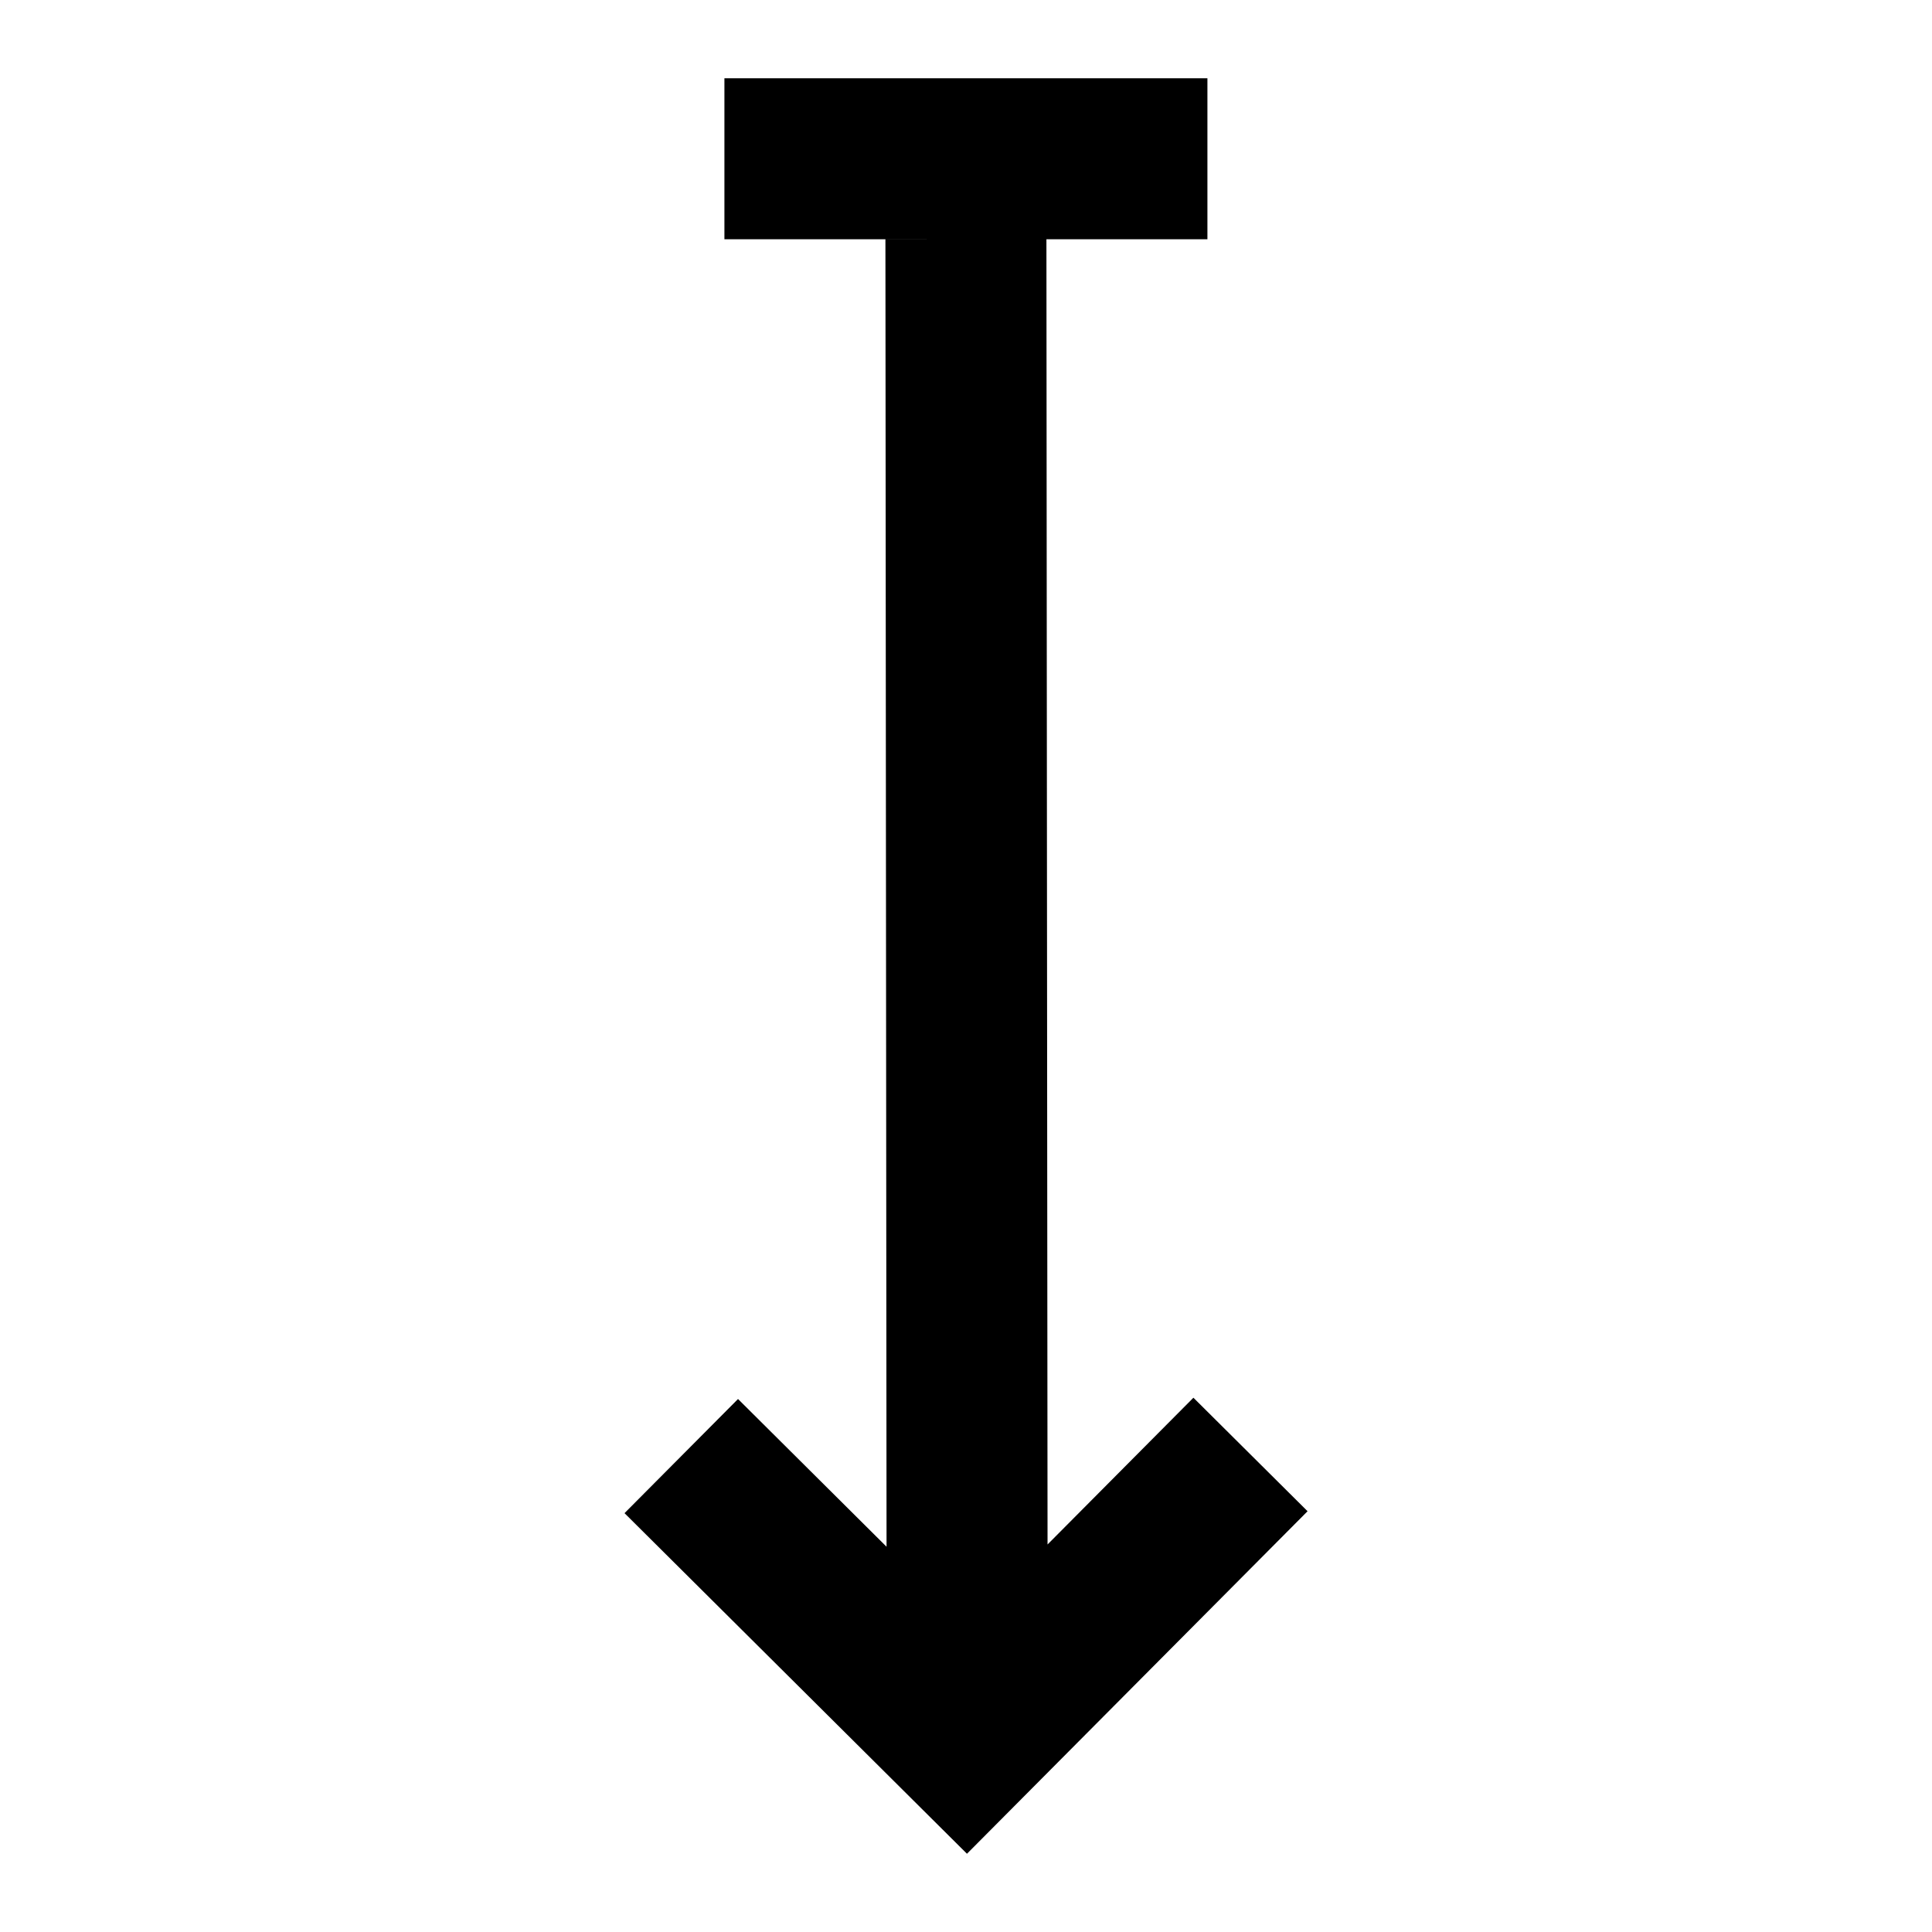 <svg viewBox="0 0 24 24" xmlns="http://www.w3.org/2000/svg">
<path d="M8.999 0.972V2.972H11.999L10.999 2.973L11.013 19.214L9.168 17.379L7.758 18.797L12.012 23.028L16.243 18.773L14.825 17.363L13.013 19.186L12.999 2.972H14.999V0.972H8.999Z"/>
</svg>
